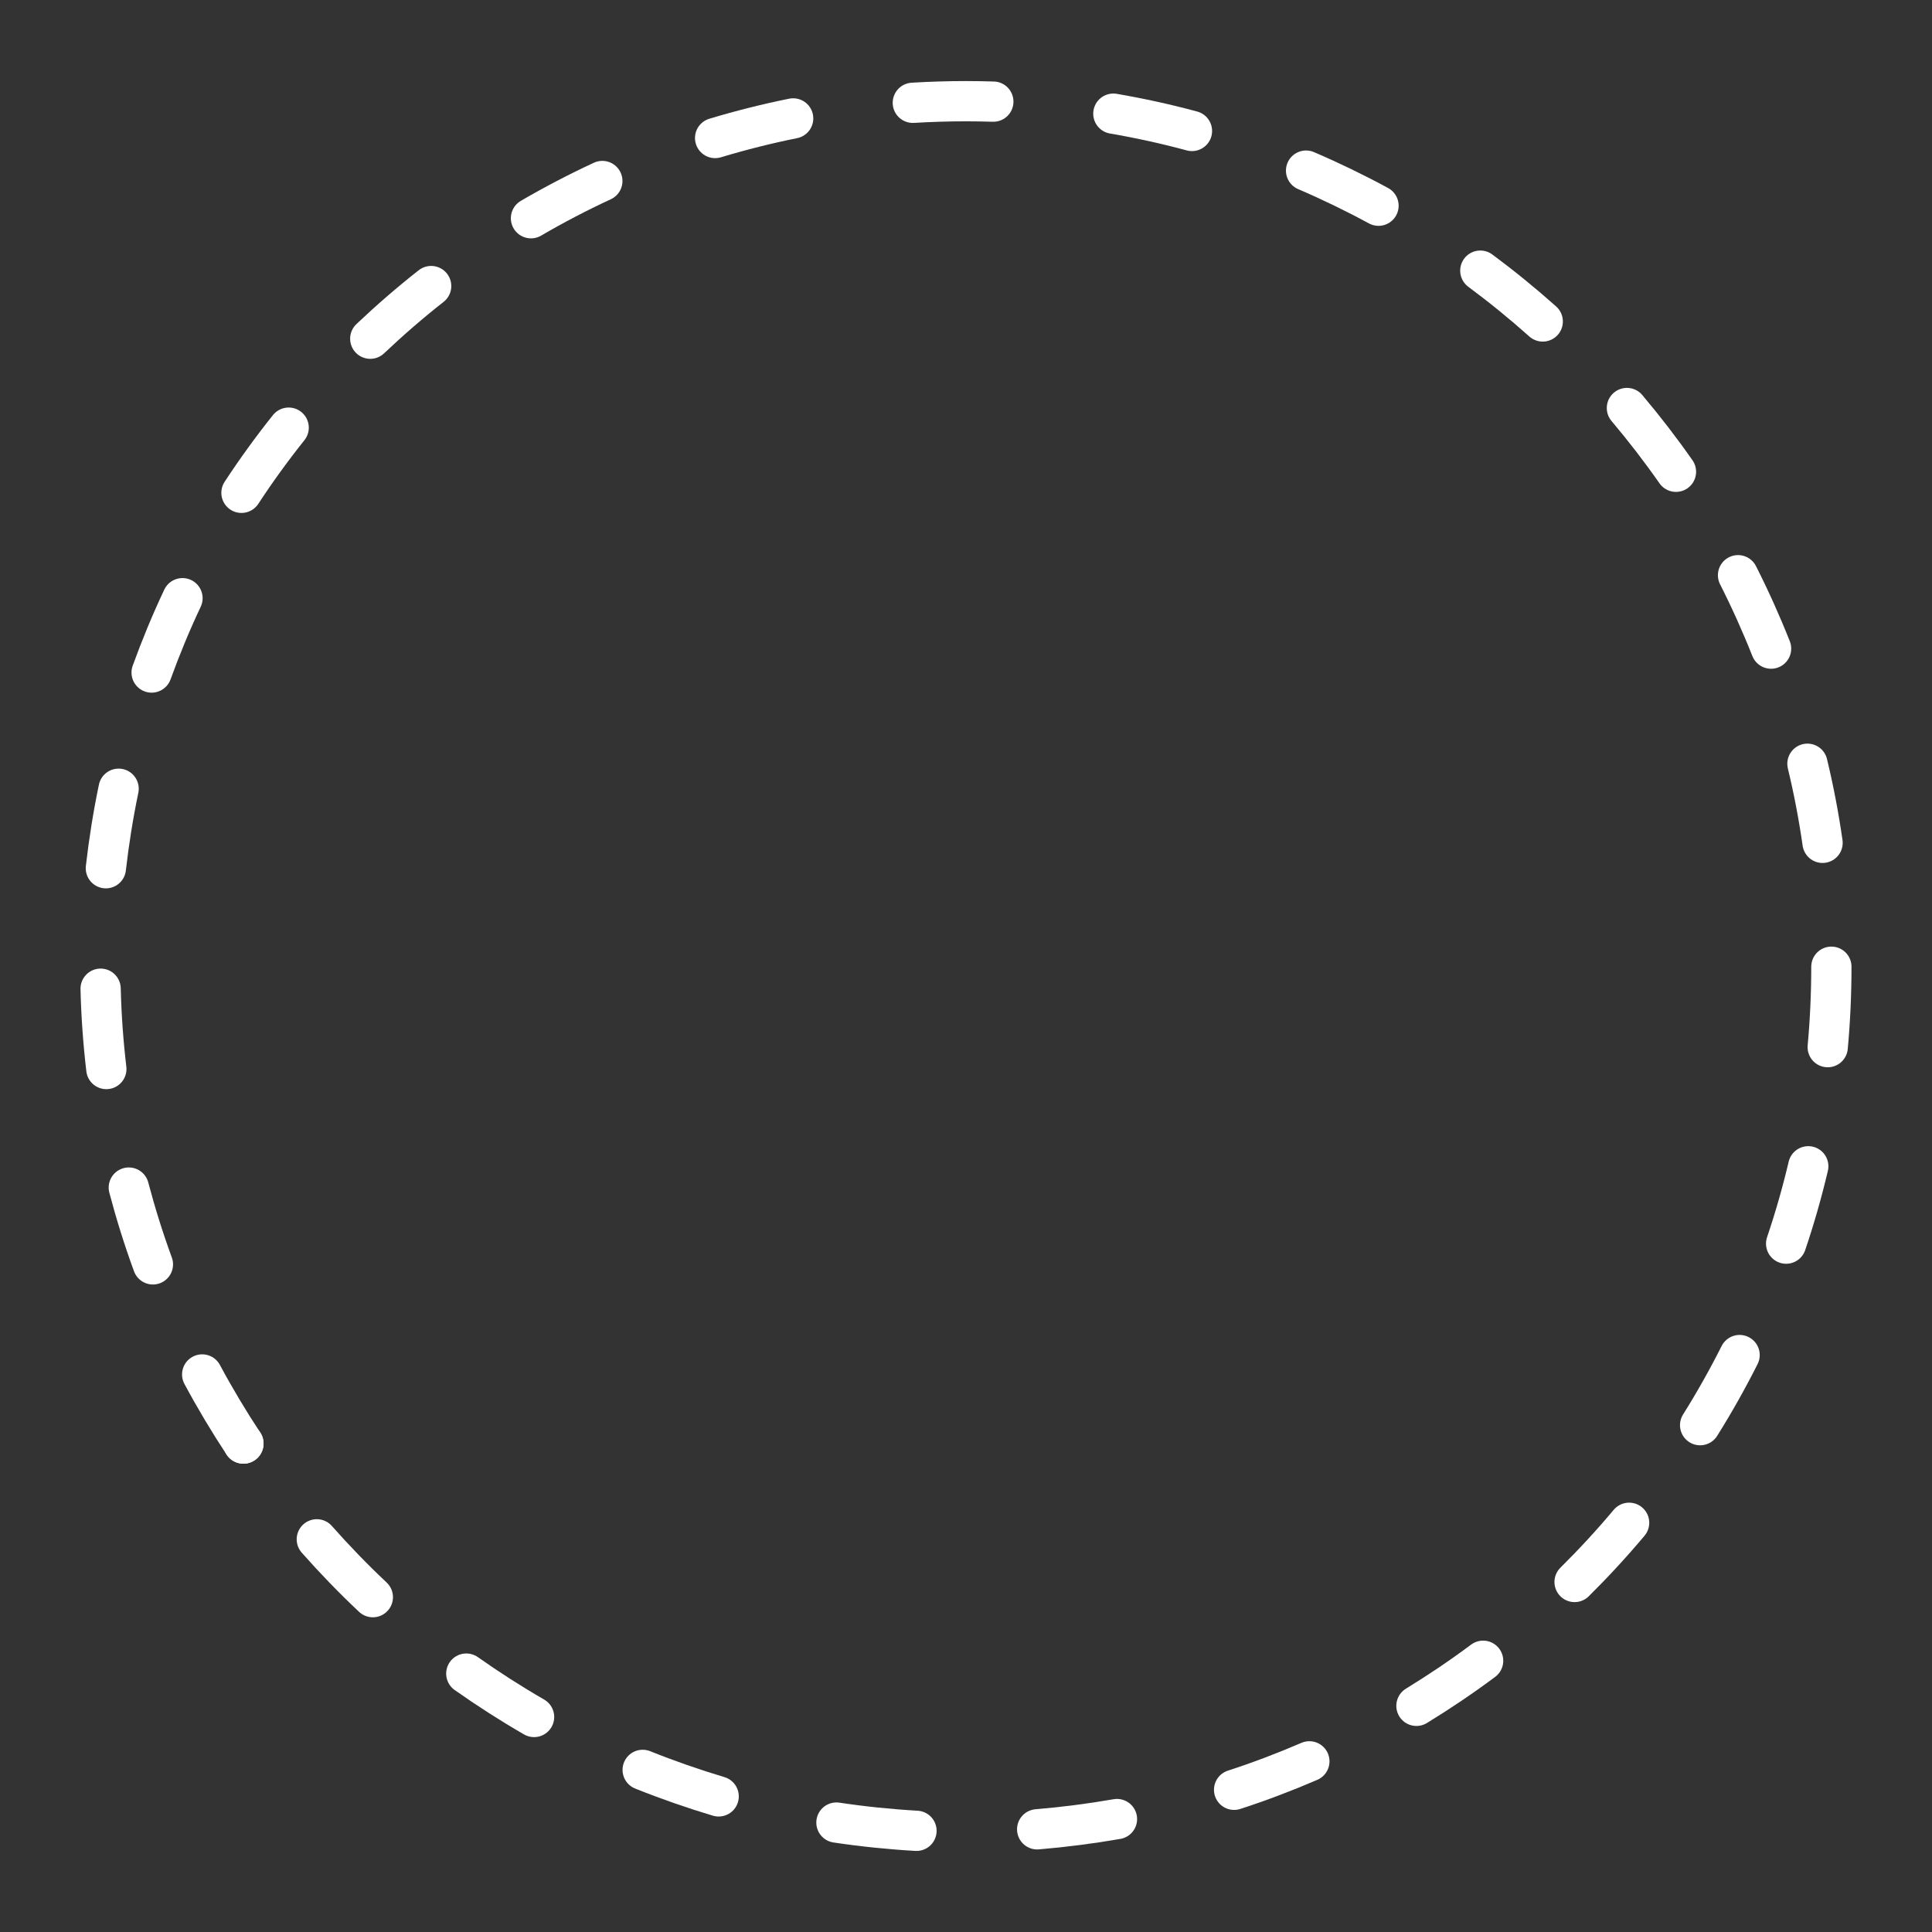 <?xml version="1.0" encoding="UTF-8"?><svg id="b" xmlns="http://www.w3.org/2000/svg" viewBox="0 0 48 48"><rect x="0" y="0" width="48" height="48" fill="#333333" stroke="none"/><defs><style>.c{fill:none;stroke:#fff;stroke-linecap:round;stroke-linejoin:round;}</style></defs><path class="c" d="M6.048,35.865h0ZM32.449,4.239c.613.263,1.218.556,1.8.872M22.679,2.554c.439-.026.882-.04,1.317-.04.22,0,.443.004.683.011"/><path class="c" d="M29.614,3.254c-.639-.173-1.296-.317-1.953-.43"/><path class="c" d="M38.329,7.987c-.496-.443-1.018-.868-1.551-1.263"/><path class="c" d="M22.77,45.486c-.669-.038-1.339-.107-1.989-.205"/><path class="c" d="M25.768,45.449c.668-.056,1.335-.142,1.983-.255"/><path class="c" d="M17.855,44.631c-.632-.189-1.267-.41-1.888-.659"/><path class="c" d="M30.661,44.467c.629-.204,1.258-.443,1.87-.707"/><path class="c" d="M13.269,42.658c-.572-.33-1.139-.694-1.684-1.078"/><path class="c" d="M35.191,42.381c.566-.346,1.123-.722,1.657-1.12"/><path class="c" d="M9.263,39.681c-.483-.454-.951-.938-1.392-1.437"/><path class="c" d="M39.12,39.304c.47-.465.926-.959,1.355-1.471"/><path class="c" d="M6.048,35.865c-.364-.551-.709-1.128-1.025-1.717"/><path class="c" d="M42.239,35.408c.354-.565.684-1.152.981-1.742"/><path class="c" d="M3.799,31.413c-.228-.622-.429-1.264-.599-1.908"/><path class="c" d="M44.376,30.898c.212-.626.397-1.273.55-1.922"/><path class="c" d="M2.642,26.56c-.078-.66-.126-1.331-.142-1.996"/><path class="c" d="M45.409,26.016c.061-.658.091-1.331.091-1.998"/><path class="c" d="M2.63,21.571c.075-.658.181-1.323.317-1.975"/><path class="c" d="M45.281,20.94c-.094-.657-.22-1.319-.376-1.965"/><path class="c" d="M3.767,16.709c.226-.624.483-1.245.767-1.847"/><path class="c" d="M44.002,16.115c-.244-.616-.52-1.23-.821-1.824"/><path class="c" d="M5.999,12.244c.363-.554.757-1.098,1.173-1.619"/><path class="c" d="M41.639,11.721c-.378-.541-.788-1.073-1.219-1.584"/><path class="c" d="M9.199,8.415c.483-.458.992-.899,1.513-1.308"/><path class="c" d="M13.192,5.422c.573-.334,1.17-.646,1.773-.925"/><path class="c" d="M17.767,3.429c.637-.192,1.289-.356,1.939-.487"/></svg>